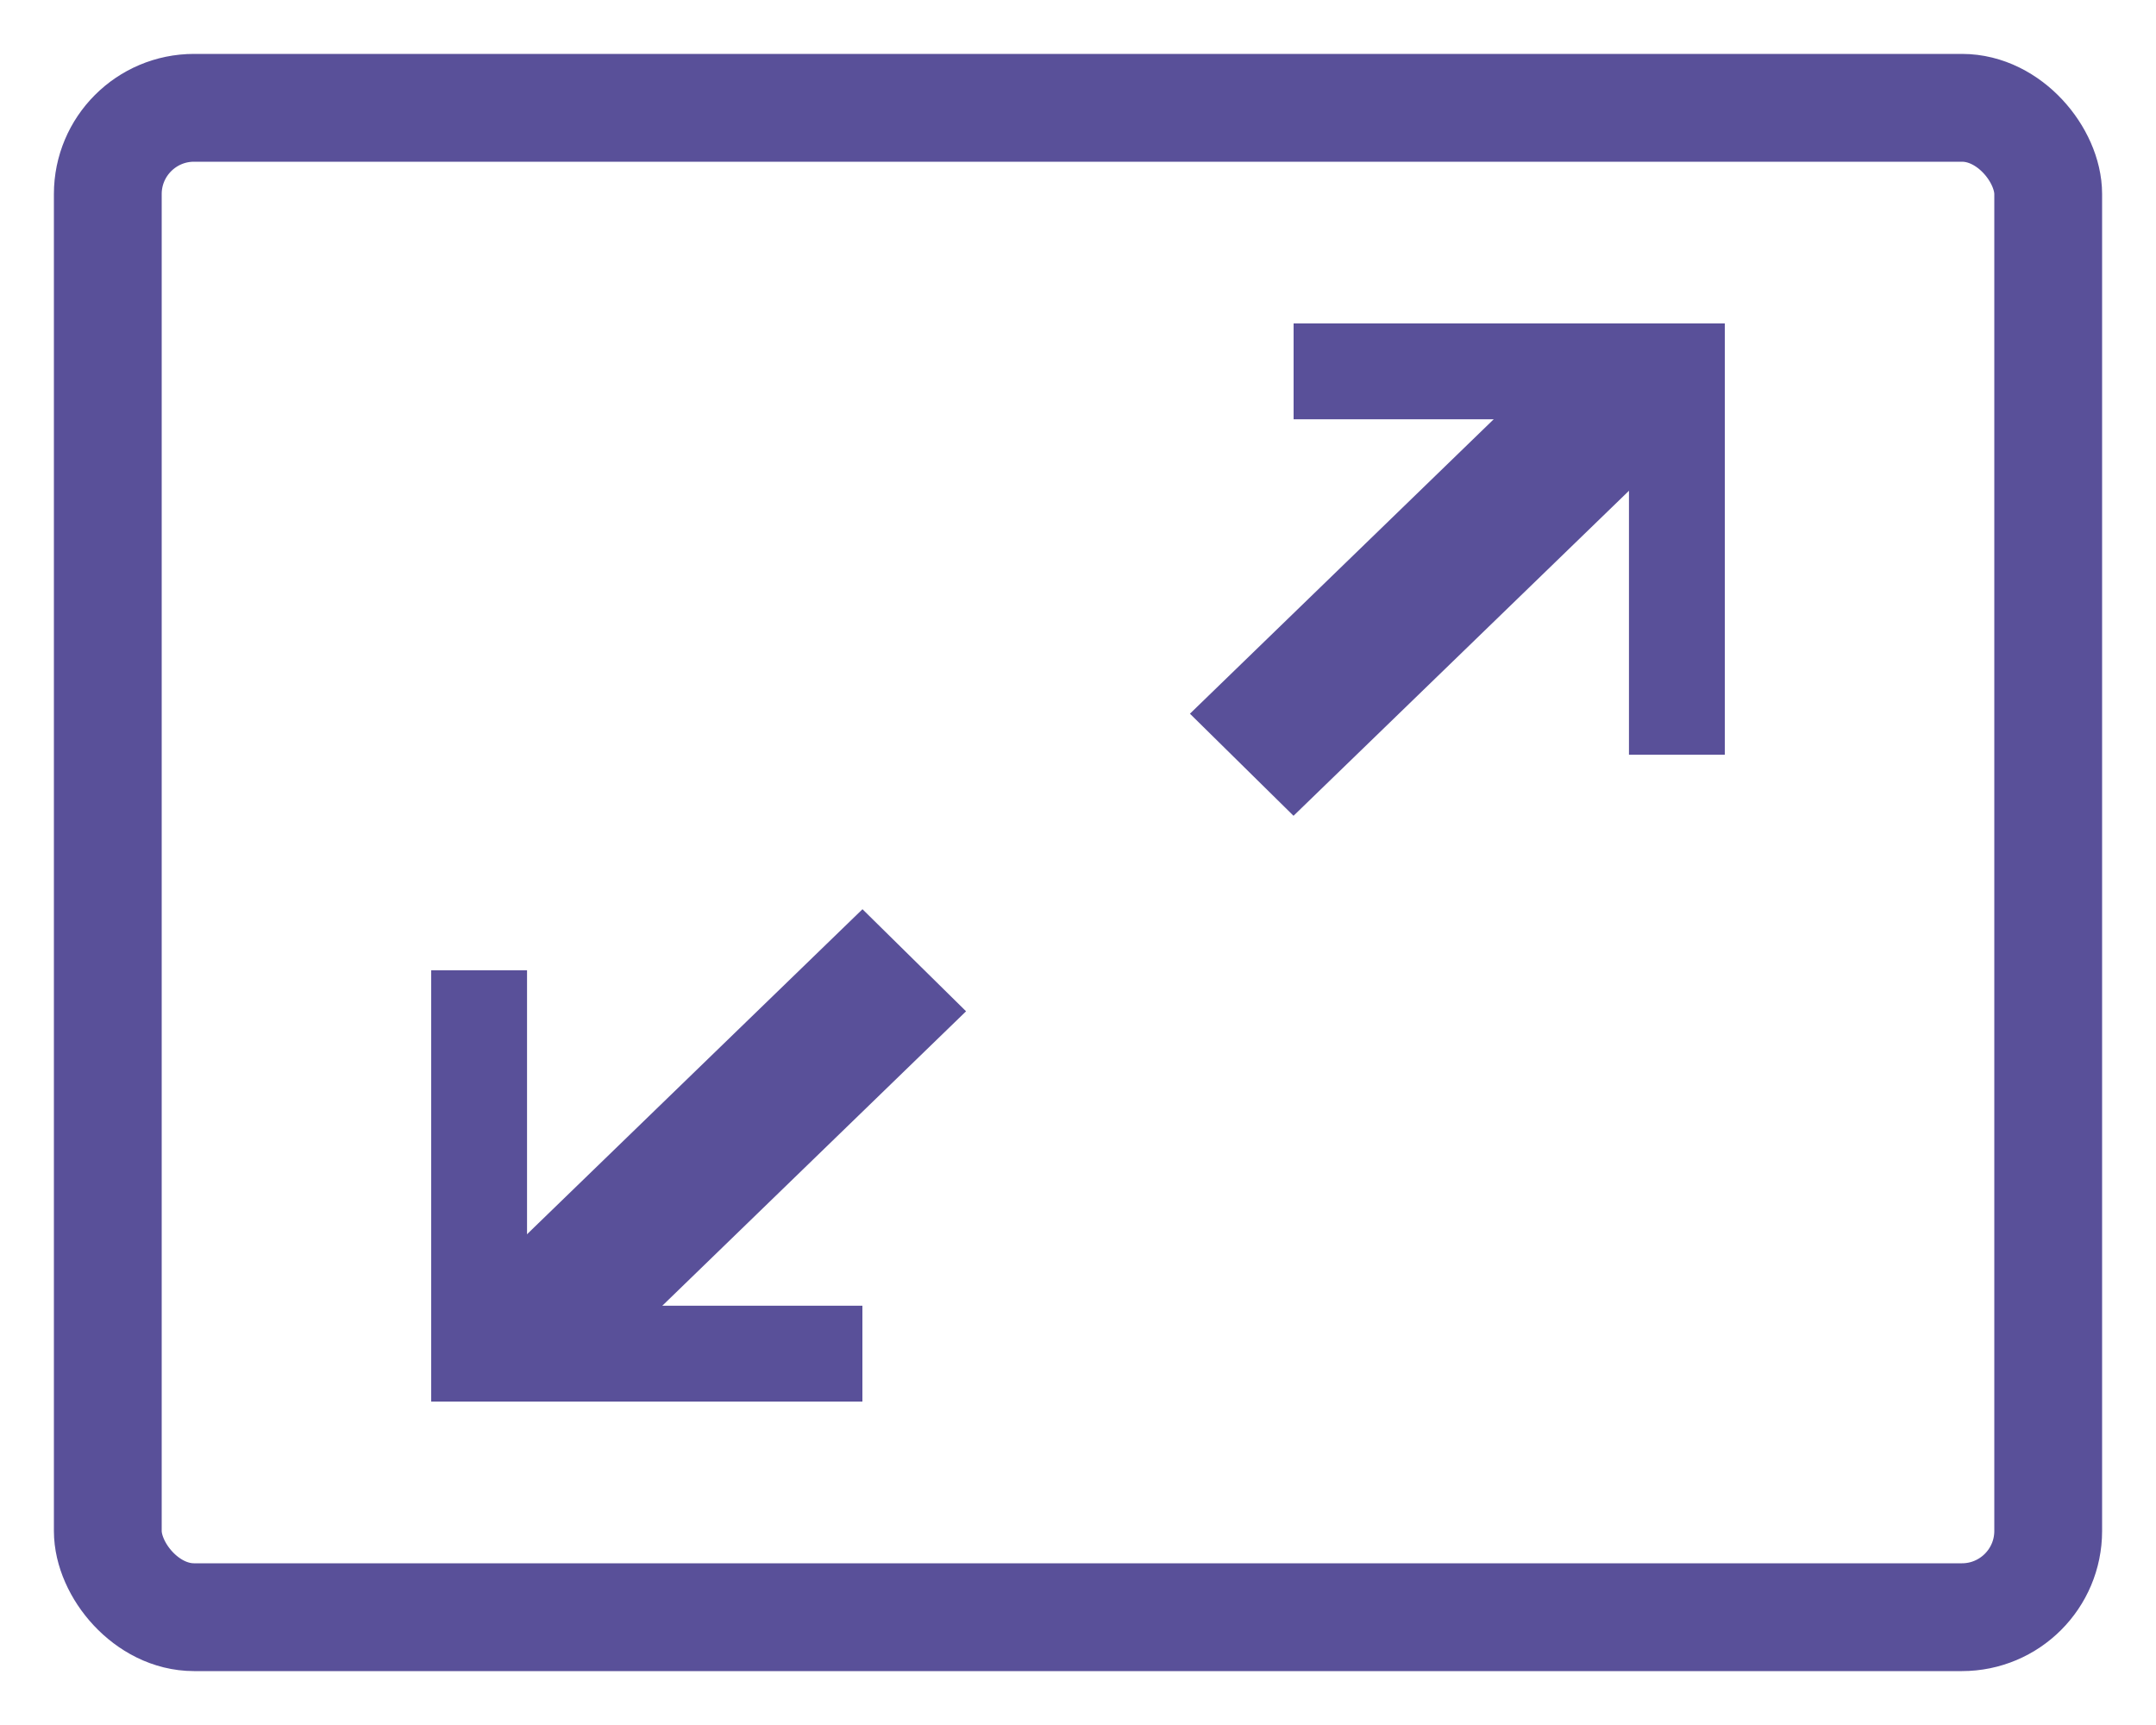 <?xml version="1.0" encoding="UTF-8"?>
<svg width="20px" height="16px" viewBox="0 0 20 16" version="1.1" xmlns="http://www.w3.org/2000/svg" xmlns:xlink="http://www.w3.org/1999/xlink">
    <title>expand_media_grey</title>
    <g id="Page-1" stroke="none" stroke-width="1" fill="none" fill-rule="evenodd">
        <g id="expand_media_grey" transform="translate(1, 1)" fill-rule="nonzero">
            <rect id="Rectangle" stroke="#595099" fill-opacity="0" fill="#FFFFFF" x="0" y="0" width="18" height="14" rx="0.8"></rect>
            <g id="Group" transform="translate(3, 7)" fill="#595099">
                <polygon id="Path" transform="translate(2, 3) scale(-1, 1) translate(-2, -3) " points="4 5 0 5 0 4.111 3.111 4.111 3.111 1 4 1"></polygon>
                <polygon id="Rectangle" transform="translate(2.689, 2.643) scale(-1, 1) rotate(45) translate(-2.689, -2.643) " points="0.199 2.008 5.189 1.929 5.18 3.279 0.189 3.357"></polygon>
            </g>
            <g id="Group" transform="translate(12, 4) scale(-1, -1) translate(-12, -4) translate(9, 1)" fill="#595099">
                <polygon id="Path" transform="translate(2, 3) scale(-1, 1) translate(-2, -3) " points="4 5 0 5 0 4.111 3.111 4.111 3.111 1 4 1"></polygon>
                <polygon id="Rectangle" transform="translate(2.689, 2.643) scale(-1, 1) rotate(45) translate(-2.689, -2.643) " points="0.199 2.008 5.189 1.929 5.18 3.279 0.189 3.357"></polygon>
            </g>
        </g>
    </g>
</svg>